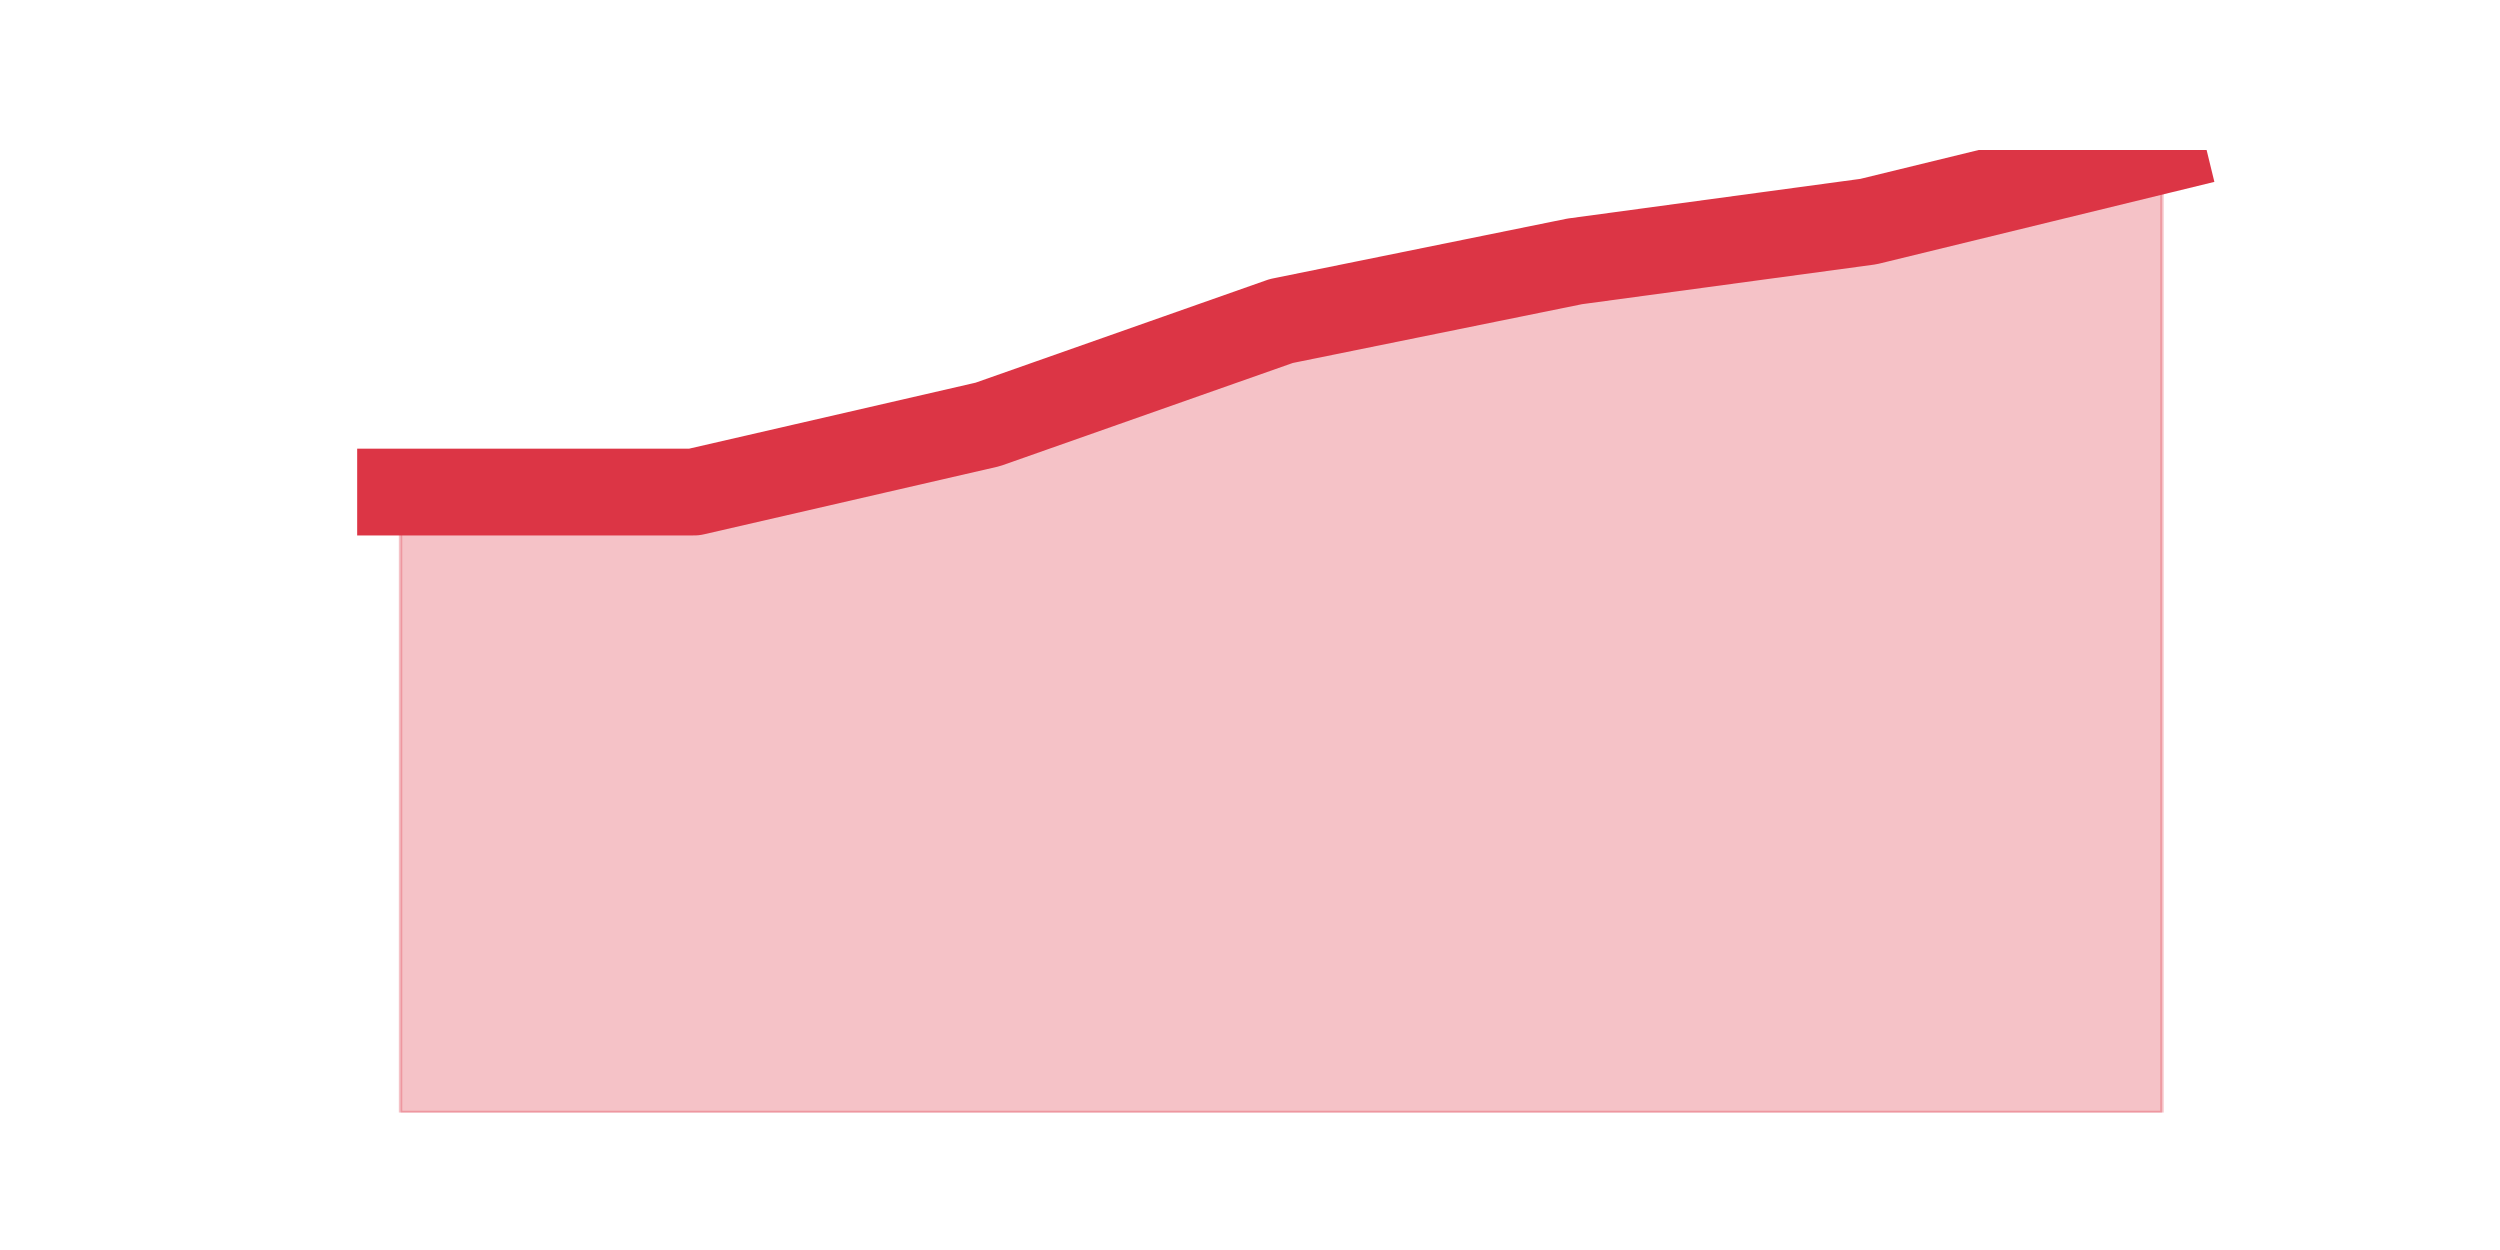 <?xml version="1.0" encoding="utf-8" standalone="no"?>
<!DOCTYPE svg PUBLIC "-//W3C//DTD SVG 1.1//EN"
  "http://www.w3.org/Graphics/SVG/1.1/DTD/svg11.dtd">
<svg height="360pt" version="1.1" viewBox="0 0 720 360" width="720pt" xmlns="http://www.w3.org/2000/svg" xmlns:xlink="http://www.w3.org/1999/xlink">
 <defs>
  <style type="text/css">*{stroke-linecap:butt;stroke-linejoin:round;}</style>
 </defs>
 <g id="figure_1">
  <g id="patch_1">
   <path d="M 0 360 
L 720 360 
L 720 0 
L 0 0 
z
" style="fill:none;"/>
  </g>
  <g id="axes_1">
   <g id="matplotlib.axis_1"/>
   <g id="matplotlib.axis_2"/>
   <g id="PolyCollection_1">
    <defs>
     <path d="M 115.364 -218.291 
L 115.364 -39.6 
L 199.909 -39.6 
L 284.455 -39.6 
L 369 -39.6 
L 453.545 -39.6 
L 538.091 -39.6 
L 622.636 -39.6 
L 622.636 -316.8 
L 622.636 -316.8 
L 538.091 -296.182 
L 453.545 -284.727 
L 369 -267.545 
L 284.455 -237.764 
L 199.909 -218.291 
L 115.364 -218.291 
z
" id="ma1a253b69a" style="stroke:#dc3545;stroke-opacity:0.3;"/>
    </defs>
    <g clip-path="url(#p36d12eeb9b)">
     <use style="fill:#dc3545;fill-opacity:0.3;stroke:#dc3545;stroke-opacity:0.3;" x="0" xlink:href="#ma1a253b69a" y="360"/>
    </g>
   </g>
   <g id="line2d_1">
    <path clip-path="url(#p36d12eeb9b)" d="M 115.364 141.709 
L 199.909 141.709 
L 284.455 122.236 
L 369 92.455 
L 453.545 75.273 
L 538.091 63.818 
L 622.636 43.2 
" style="fill:none;stroke:#dc3545;stroke-linecap:square;stroke-width:25;"/>
   </g>
  </g>
 </g>
 <defs>
  <clipPath id="p36d12eeb9b">
   <rect height="277.2" width="558" x="90" y="43.2"/>
  </clipPath>
 </defs>
</svg>
